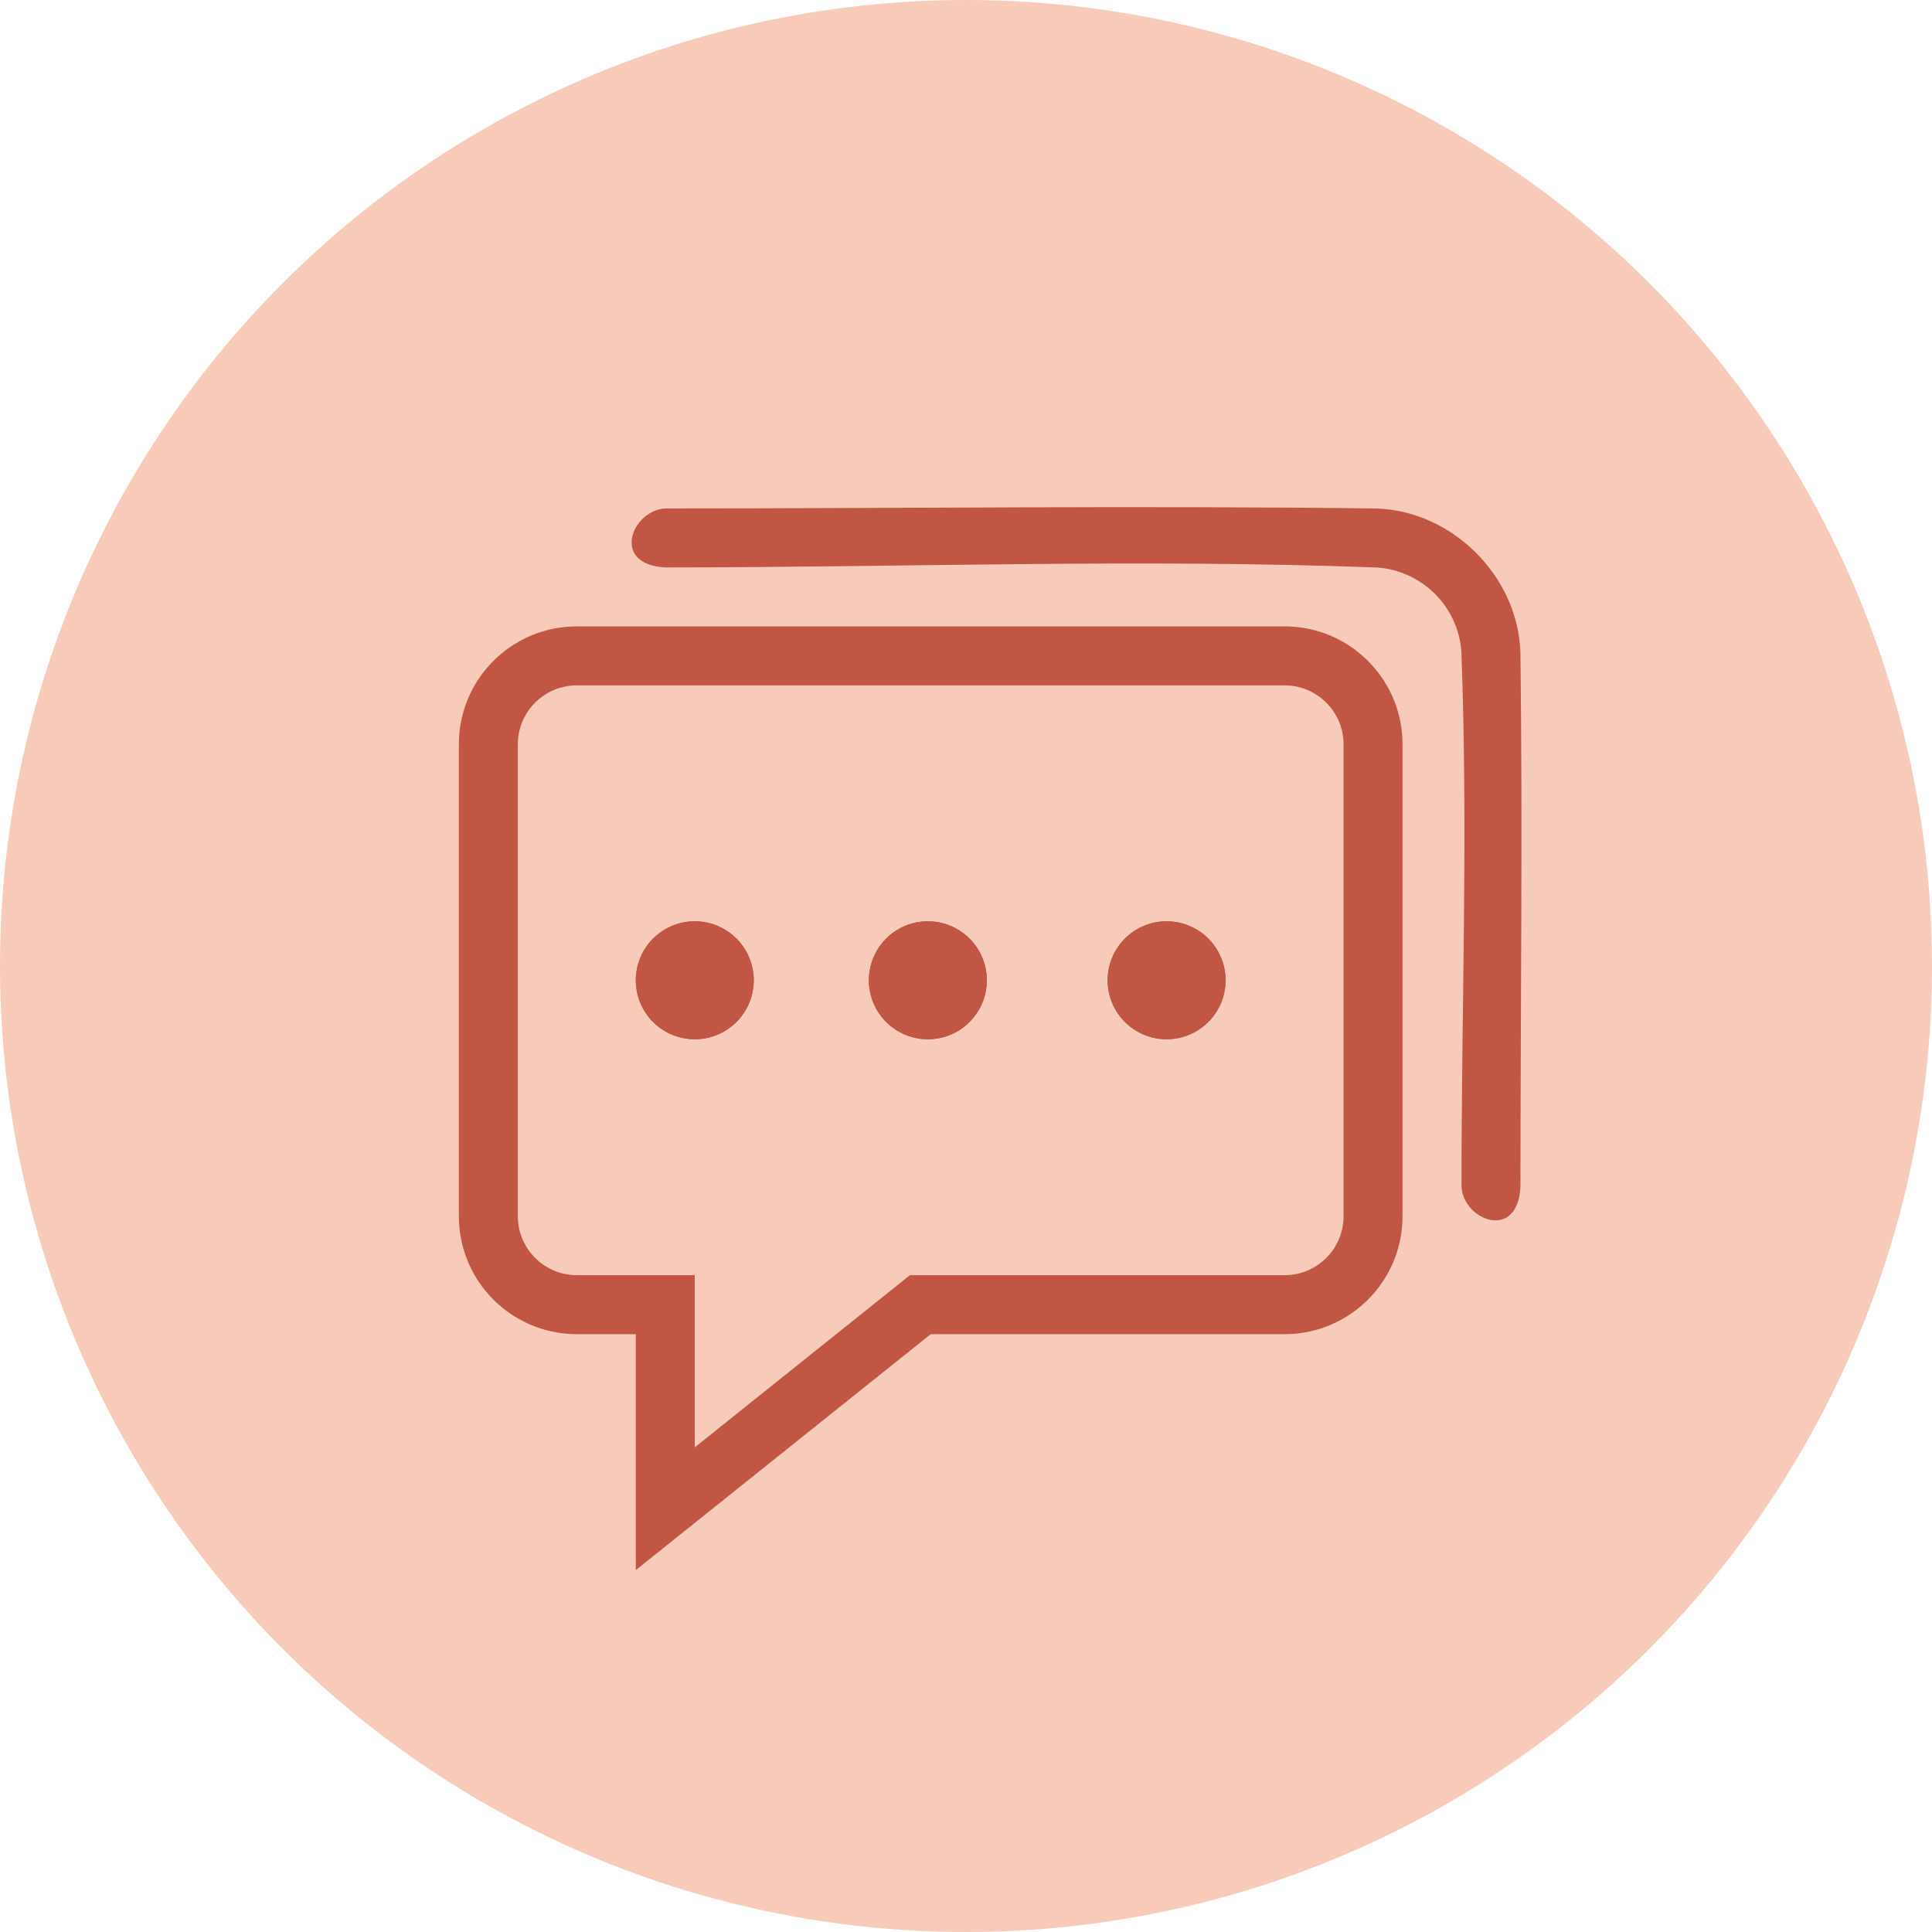 <svg width="80" height="80" viewBox="0 0 80 80" fill="none" xmlns="http://www.w3.org/2000/svg">
<circle cx="40" cy="40" r="40" fill="#F8CAB9"/>
<path d="M53.318 25.94L53.442 25.945L53.567 25.953L53.689 25.962L53.813 25.977L53.936 25.994L54.055 26.014L54.175 26.038L54.295 26.062L54.412 26.092L54.529 26.124L54.644 26.158L54.756 26.194L54.871 26.233L54.981 26.277L55.091 26.321L55.201 26.37L55.308 26.419L55.416 26.473L55.518 26.527L55.623 26.585L55.723 26.646L55.823 26.707L55.921 26.773L56.019 26.839L56.114 26.907L56.207 26.981L56.297 27.054L56.388 27.13L56.475 27.208L56.561 27.286L56.644 27.369L56.727 27.452L56.805 27.538L56.883 27.625L56.959 27.716L57.032 27.806L57.105 27.899L57.174 27.994L57.24 28.092L57.306 28.19L57.367 28.29L57.428 28.39L57.486 28.495L57.54 28.598L57.594 28.705L57.643 28.812L57.692 28.922L57.736 29.032L57.78 29.142L57.819 29.257L57.855 29.369L57.889 29.484L57.921 29.601L57.95 29.718L57.975 29.838L57.999 29.958L58.019 30.078L58.036 30.2L58.051 30.324L58.06 30.446L58.068 30.571L58.073 30.695L58.075 30.822V50.36L58.073 50.487L58.068 50.611L58.06 50.736L58.051 50.858L58.036 50.983L58.019 51.105L57.999 51.224L57.975 51.344L57.95 51.464L57.921 51.581L57.889 51.698L57.855 51.813L57.819 51.925L57.78 52.04L57.736 52.15L57.692 52.26L57.643 52.37L57.594 52.477L57.54 52.585L57.486 52.687L57.428 52.792L57.367 52.892L57.306 52.993L57.24 53.09L57.174 53.188L57.105 53.283L57.032 53.376L56.959 53.466L56.883 53.557L56.805 53.645L56.727 53.73L56.644 53.813L56.561 53.896L56.475 53.974L56.388 54.053L56.297 54.128L56.207 54.202L56.114 54.275L56.019 54.343L55.921 54.409L55.823 54.475L55.723 54.536L55.623 54.597L55.518 54.656L55.416 54.709L55.308 54.763L55.201 54.812L55.091 54.861L54.981 54.905L54.871 54.949L54.756 54.988L54.644 55.025L54.529 55.059L54.412 55.09L54.295 55.12L54.175 55.144L54.055 55.169L53.936 55.188L53.813 55.205L53.689 55.22L53.567 55.23L53.442 55.237L53.318 55.242L53.191 55.244H38.538L26.327 65.013V55.244H23.884L23.762 55.242L23.643 55.239L23.52 55.23L23.401 55.22L23.281 55.208L23.164 55.191L23.044 55.171L22.927 55.149L22.81 55.125L22.695 55.098L22.578 55.066L22.463 55.034L22.351 54.998L22.238 54.959L22.126 54.917L22.016 54.873L21.906 54.827L21.796 54.775L21.691 54.724L21.584 54.668L21.479 54.612L21.376 54.551L21.274 54.49L21.174 54.424L21.076 54.355L20.978 54.287L20.883 54.214L20.788 54.138L20.697 54.06L20.607 53.982L20.517 53.899L20.431 53.813L20.346 53.728L20.263 53.637L20.184 53.547L20.106 53.457L20.031 53.361L19.957 53.266L19.889 53.168L19.821 53.071L19.755 52.971L19.694 52.868L19.633 52.766L19.576 52.66L19.52 52.553L19.469 52.448L19.418 52.338L19.371 52.228L19.327 52.118L19.286 52.006L19.247 51.894L19.21 51.781L19.178 51.666L19.146 51.552L19.12 51.434L19.095 51.317L19.073 51.2L19.054 51.08L19.037 50.963L19.024 50.843L19.015 50.724L19.005 50.602L19.002 50.482L19 50.36V30.822L19.002 30.695L19.007 30.571L19.015 30.446L19.024 30.324L19.039 30.2L19.056 30.078L19.076 29.958L19.1 29.838L19.125 29.718L19.154 29.601L19.186 29.484L19.22 29.369L19.256 29.257L19.296 29.142L19.34 29.032L19.383 28.922L19.432 28.812L19.481 28.705L19.535 28.598L19.589 28.495L19.647 28.39L19.708 28.29L19.769 28.19L19.835 28.092L19.901 27.994L19.97 27.899L20.043 27.806L20.116 27.716L20.192 27.625L20.27 27.538L20.348 27.452L20.431 27.369L20.514 27.286L20.6 27.208L20.688 27.13L20.778 27.054L20.868 26.981L20.961 26.907L21.056 26.839L21.154 26.773L21.252 26.707L21.352 26.646L21.452 26.585L21.557 26.527L21.66 26.473L21.767 26.419L21.875 26.37L21.984 26.321L22.094 26.277L22.204 26.233L22.319 26.194L22.431 26.158L22.546 26.124L22.663 26.092L22.78 26.062L22.9 26.038L23.02 26.014L23.14 25.994L23.262 25.977L23.386 25.962L23.508 25.953L23.633 25.945L23.757 25.94L23.884 25.938H53.191L53.318 25.94ZM23.899 28.38H23.821L23.757 28.383L23.694 28.387L23.633 28.392L23.569 28.4L23.508 28.41L23.45 28.419L23.389 28.429L23.33 28.444L23.271 28.458L23.215 28.473L23.157 28.49L23.1 28.507L23.044 28.527L22.988 28.549L22.934 28.571L22.881 28.595L22.827 28.619L22.773 28.646L22.722 28.673L22.671 28.703L22.619 28.732L22.57 28.764L22.522 28.795L22.473 28.829L22.424 28.864L22.378 28.9L22.331 28.937L22.287 28.976L22.243 29.015L22.199 29.054L22.158 29.096L22.116 29.137L22.077 29.181L22.038 29.225L21.999 29.269L21.962 29.316L21.926 29.362L21.892 29.411L21.857 29.46L21.826 29.509L21.794 29.557L21.765 29.609L21.735 29.66L21.708 29.711L21.681 29.765L21.657 29.819L21.633 29.872L21.611 29.928L21.589 29.982L21.569 30.038L21.552 30.095L21.535 30.153L21.52 30.209L21.506 30.268L21.491 30.327L21.481 30.388L21.471 30.446L21.462 30.507L21.454 30.571L21.45 30.632L21.445 30.695L21.442 30.759V50.421L21.445 50.482L21.45 50.541L21.454 50.602L21.462 50.66L21.469 50.721L21.479 50.78L21.489 50.839L21.503 50.897L21.515 50.956L21.53 51.012L21.547 51.071L21.567 51.127L21.586 51.183L21.606 51.239L21.628 51.295L21.652 51.349L21.677 51.403L21.703 51.456L21.73 51.51L21.76 51.562L21.789 51.613L21.821 51.664L21.852 51.715L21.887 51.764L21.921 51.813L21.957 51.859L21.997 51.908L22.033 51.955L22.075 51.999L22.116 52.043L22.158 52.087L22.202 52.128L22.246 52.17L22.29 52.211L22.336 52.25L22.385 52.287L22.431 52.323L22.48 52.358L22.529 52.392L22.58 52.424L22.631 52.455L22.683 52.485L22.734 52.514L22.788 52.541L22.842 52.568L22.895 52.592L22.949 52.617L23.005 52.639L23.061 52.658L23.117 52.678L23.174 52.697L23.232 52.714L23.288 52.729L23.347 52.741L23.406 52.756L23.464 52.766L23.523 52.775L23.584 52.783L23.643 52.79L23.704 52.795L23.762 52.8L23.823 52.802H28.769V59.931L37.68 52.802H53.254L53.318 52.8L53.381 52.795L53.442 52.79L53.506 52.783L53.567 52.773L53.625 52.763L53.687 52.753L53.745 52.739L53.804 52.724L53.86 52.709L53.919 52.692L53.975 52.675L54.031 52.656L54.087 52.634L54.141 52.612L54.194 52.587L54.248 52.563L54.302 52.536L54.353 52.509L54.404 52.48L54.456 52.45L54.505 52.419L54.553 52.387L54.602 52.353L54.651 52.319L54.697 52.282L54.744 52.245L54.788 52.206L54.832 52.167L54.876 52.128L54.917 52.087L54.959 52.045L54.998 52.001L55.037 51.957L55.076 51.913L55.113 51.867L55.149 51.82L55.184 51.772L55.218 51.723L55.249 51.674L55.281 51.625L55.31 51.574L55.34 51.522L55.367 51.471L55.394 51.417L55.418 51.364L55.442 51.31L55.464 51.254L55.486 51.2L55.506 51.144L55.523 51.088L55.54 51.029L55.557 50.973L55.569 50.914L55.584 50.856L55.594 50.795L55.604 50.736L55.613 50.675L55.621 50.611L55.626 50.55L55.63 50.487L55.633 50.423V30.759L55.63 30.695L55.626 30.632L55.621 30.571L55.613 30.507L55.604 30.446L55.594 30.388L55.584 30.327L55.569 30.268L55.557 30.209L55.54 30.153L55.523 30.095L55.506 30.038L55.486 29.982L55.464 29.928L55.442 29.872L55.418 29.819L55.394 29.765L55.367 29.711L55.34 29.66L55.31 29.609L55.281 29.557L55.249 29.509L55.218 29.46L55.184 29.411L55.149 29.362L55.113 29.316L55.076 29.269L55.037 29.225L54.998 29.181L54.959 29.137L54.917 29.096L54.876 29.054L54.832 29.015L54.788 28.976L54.744 28.937L54.697 28.9L54.651 28.864L54.602 28.829L54.553 28.795L54.505 28.764L54.456 28.732L54.404 28.703L54.353 28.673L54.302 28.646L54.248 28.619L54.194 28.595L54.141 28.571L54.084 28.549L54.031 28.527L53.975 28.507L53.919 28.49L53.86 28.473L53.804 28.458L53.745 28.444L53.687 28.429L53.625 28.419L53.567 28.41L53.506 28.4L53.442 28.392L53.381 28.387L53.318 28.383L53.254 28.38H23.899Z" fill="#C05643"/>
<path d="M57.025 21.056C60.144 21.173 62.837 23.847 62.957 26.988C63.052 34.371 62.959 41.756 62.959 49.139C62.84 51.417 60.591 50.526 60.517 49.139C60.517 41.744 60.793 34.346 60.512 26.956C60.44 26.064 60.053 25.227 59.42 24.593C58.787 23.96 57.949 23.573 57.057 23.501C47.227 23.127 37.385 23.496 27.548 23.496C25.269 23.376 26.161 21.127 27.548 21.054C37.373 21.054 47.2 20.931 57.025 21.056Z" fill="#C05643"/>
<path d="M26.327 40.591C26.327 40.912 26.39 41.229 26.512 41.526C26.635 41.822 26.815 42.091 27.042 42.318C27.269 42.545 27.538 42.725 27.834 42.848C28.131 42.97 28.448 43.034 28.769 43.034C29.09 43.034 29.407 42.97 29.703 42.848C30 42.725 30.269 42.545 30.496 42.318C30.723 42.091 30.902 41.822 31.025 41.526C31.148 41.229 31.211 40.912 31.211 40.591C31.211 40.27 31.148 39.953 31.025 39.656C30.902 39.36 30.723 39.091 30.496 38.864C30.269 38.637 30 38.457 29.703 38.334C29.407 38.212 29.09 38.148 28.769 38.148C28.448 38.148 28.131 38.212 27.834 38.334C27.538 38.457 27.269 38.637 27.042 38.864C26.815 39.091 26.635 39.36 26.512 39.656C26.39 39.953 26.327 40.27 26.327 40.591Z" fill="#C05643"/>
<path d="M28.893 38.151L29.018 38.161L29.14 38.178L29.26 38.198L29.379 38.227L29.494 38.259L29.609 38.298L29.719 38.342L29.826 38.391L29.931 38.444L30.034 38.503L30.134 38.566L30.229 38.635L30.322 38.706L30.41 38.784L30.495 38.864L30.576 38.95L30.654 39.038L30.725 39.131L30.793 39.226L30.857 39.326L30.916 39.429L30.969 39.534L31.018 39.641L31.062 39.751L31.101 39.866L31.133 39.981L31.162 40.1L31.182 40.22L31.199 40.342L31.209 40.467L31.211 40.591L31.209 40.716L31.199 40.84L31.182 40.962L31.162 41.082L31.133 41.202L31.101 41.316L31.062 41.431L31.018 41.541L30.969 41.649L30.916 41.754L30.857 41.856L30.793 41.956L30.725 42.051L30.654 42.144L30.576 42.232L30.495 42.318L30.41 42.398L30.322 42.477L30.229 42.547L30.134 42.616L30.034 42.679L29.931 42.738L29.826 42.791L29.719 42.84L29.609 42.884L29.494 42.923L29.379 42.955L29.26 42.984L29.14 43.004L29.018 43.021L28.893 43.031L28.769 43.033L28.644 43.031L28.52 43.021L28.398 43.004L28.278 42.984L28.158 42.955L28.044 42.923L27.929 42.884L27.819 42.84L27.711 42.791L27.606 42.738L27.504 42.679L27.404 42.616L27.308 42.547L27.216 42.477L27.128 42.398L27.042 42.318L26.962 42.232L26.884 42.144L26.813 42.051L26.744 41.956L26.681 41.856L26.622 41.754L26.568 41.649L26.52 41.541L26.476 41.431L26.437 41.316L26.405 41.202L26.375 41.082L26.356 40.962L26.339 40.84L26.329 40.716L26.327 40.591L26.329 40.467L26.339 40.342L26.356 40.22L26.375 40.1L26.405 39.981L26.437 39.866L26.476 39.751L26.52 39.641L26.568 39.534L26.622 39.429L26.681 39.326L26.744 39.226L26.813 39.131L26.884 39.038L26.962 38.95L27.042 38.864L27.128 38.784L27.216 38.706L27.308 38.635L27.404 38.566L27.504 38.503L27.606 38.444L27.711 38.391L27.819 38.342L27.929 38.298L28.044 38.259L28.158 38.227L28.278 38.198L28.398 38.178L28.52 38.161L28.644 38.151L28.769 38.149L28.893 38.151Z" fill="#C05643"/>
<path d="M35.978 40.591C35.978 40.912 36.041 41.229 36.164 41.526C36.286 41.822 36.466 42.091 36.693 42.318C36.92 42.545 37.189 42.725 37.486 42.848C37.782 42.97 38.099 43.034 38.42 43.034C38.741 43.034 39.059 42.97 39.355 42.848C39.651 42.725 39.92 42.545 40.147 42.318C40.374 42.091 40.554 41.822 40.677 41.526C40.799 41.229 40.862 40.912 40.862 40.591C40.862 40.27 40.799 39.953 40.677 39.656C40.554 39.36 40.374 39.091 40.147 38.864C39.92 38.637 39.651 38.457 39.355 38.334C39.059 38.212 38.741 38.148 38.42 38.148C38.099 38.148 37.782 38.212 37.486 38.334C37.189 38.457 36.92 38.637 36.693 38.864C36.466 39.091 36.286 39.36 36.164 39.656C36.041 39.953 35.978 40.27 35.978 40.591Z" fill="#C05643"/>
<path d="M38.545 38.151L38.669 38.161L38.791 38.178L38.911 38.198L39.031 38.227L39.146 38.259L39.26 38.298L39.37 38.342L39.478 38.391L39.583 38.444L39.685 38.503L39.785 38.566L39.881 38.635L39.974 38.706L40.061 38.784L40.147 38.864L40.227 38.95L40.306 39.038L40.376 39.131L40.445 39.226L40.508 39.326L40.567 39.429L40.621 39.534L40.669 39.641L40.713 39.751L40.752 39.866L40.784 39.981L40.814 40.1L40.833 40.22L40.85 40.342L40.86 40.467L40.862 40.591L40.86 40.716L40.85 40.84L40.833 40.962L40.814 41.082L40.784 41.202L40.752 41.316L40.713 41.431L40.669 41.541L40.621 41.649L40.567 41.754L40.508 41.856L40.445 41.956L40.376 42.051L40.306 42.144L40.227 42.232L40.147 42.318L40.061 42.398L39.974 42.477L39.881 42.547L39.785 42.616L39.685 42.679L39.583 42.738L39.478 42.791L39.37 42.84L39.26 42.884L39.146 42.923L39.031 42.955L38.911 42.984L38.791 43.004L38.669 43.021L38.545 43.031L38.42 43.033L38.296 43.031L38.171 43.021L38.049 43.004L37.929 42.984L37.81 42.955L37.695 42.923L37.58 42.884L37.47 42.84L37.363 42.791L37.258 42.738L37.155 42.679L37.055 42.616L36.96 42.547L36.867 42.477L36.779 42.398L36.694 42.318L36.613 42.232L36.535 42.144L36.464 42.051L36.396 41.956L36.332 41.856L36.273 41.754L36.22 41.649L36.171 41.541L36.127 41.431L36.088 41.316L36.056 41.202L36.027 41.082L36.007 40.962L35.99 40.84L35.98 40.716L35.978 40.591L35.98 40.467L35.99 40.342L36.007 40.22L36.027 40.1L36.056 39.981L36.088 39.866L36.127 39.751L36.171 39.641L36.22 39.534L36.273 39.429L36.332 39.326L36.396 39.226L36.464 39.131L36.535 39.038L36.613 38.95L36.694 38.864L36.779 38.784L36.867 38.706L36.96 38.635L37.055 38.566L37.155 38.503L37.258 38.444L37.363 38.391L37.47 38.342L37.58 38.298L37.695 38.259L37.81 38.227L37.929 38.198L38.049 38.178L38.171 38.161L38.296 38.151L38.42 38.149L38.545 38.151Z" fill="#C05643"/>
<path d="M45.864 40.591C45.864 40.912 45.927 41.229 46.05 41.526C46.173 41.822 46.353 42.091 46.58 42.318C46.806 42.545 47.076 42.725 47.372 42.847C47.668 42.97 47.986 43.033 48.306 43.033C48.627 43.033 48.945 42.97 49.241 42.847C49.537 42.725 49.807 42.545 50.033 42.318C50.26 42.091 50.44 41.822 50.563 41.526C50.685 41.229 50.749 40.912 50.749 40.591C50.749 40.27 50.685 39.953 50.563 39.657C50.44 39.36 50.26 39.091 50.033 38.864C49.807 38.637 49.537 38.458 49.241 38.335C48.945 38.212 48.627 38.149 48.306 38.149C47.986 38.149 47.668 38.212 47.372 38.335C47.076 38.458 46.806 38.637 46.58 38.864C46.353 39.091 46.173 39.36 46.05 39.657C45.927 39.953 45.864 40.27 45.864 40.591Z" fill="#C05643"/>
<path d="M48.431 38.151L48.556 38.161L48.678 38.178L48.797 38.198L48.917 38.227L49.032 38.259L49.147 38.298L49.257 38.342L49.364 38.391L49.469 38.444L49.572 38.503L49.672 38.566L49.767 38.635L49.86 38.706L49.948 38.784L50.033 38.864L50.114 38.95L50.192 39.038L50.263 39.131L50.331 39.226L50.395 39.326L50.453 39.429L50.507 39.534L50.556 39.641L50.6 39.751L50.639 39.866L50.67 39.981L50.7 40.1L50.719 40.22L50.736 40.342L50.746 40.467L50.749 40.591L50.746 40.716L50.736 40.84L50.719 40.962L50.7 41.082L50.67 41.202L50.639 41.316L50.6 41.431L50.556 41.541L50.507 41.649L50.453 41.754L50.395 41.856L50.331 41.956L50.263 42.051L50.192 42.144L50.114 42.232L50.033 42.318L49.948 42.398L49.86 42.477L49.767 42.547L49.672 42.616L49.572 42.679L49.469 42.738L49.364 42.791L49.257 42.84L49.147 42.884L49.032 42.923L48.917 42.955L48.797 42.984L48.678 43.004L48.556 43.021L48.431 43.031L48.306 43.033L48.182 43.031L48.057 43.021L47.935 43.004L47.816 42.984L47.696 42.955L47.581 42.923L47.466 42.884L47.356 42.84L47.249 42.791L47.144 42.738L47.041 42.679L46.941 42.616L46.846 42.547L46.753 42.477L46.665 42.398L46.58 42.318L46.499 42.232L46.421 42.144L46.35 42.051L46.282 41.956L46.218 41.856L46.16 41.754L46.106 41.649L46.057 41.541L46.013 41.431L45.974 41.316L45.942 41.202L45.913 41.082L45.894 40.962L45.877 40.84L45.867 40.716L45.864 40.591L45.867 40.467L45.877 40.342L45.894 40.22L45.913 40.1L45.942 39.981L45.974 39.866L46.013 39.751L46.057 39.641L46.106 39.534L46.16 39.429L46.218 39.326L46.282 39.226L46.35 39.131L46.421 39.038L46.499 38.95L46.58 38.864L46.665 38.784L46.753 38.706L46.846 38.635L46.941 38.566L47.041 38.503L47.144 38.444L47.249 38.391L47.356 38.342L47.466 38.298L47.581 38.259L47.696 38.227L47.816 38.198L47.935 38.178L48.057 38.161L48.182 38.151L48.306 38.149L48.431 38.151Z" fill="#C05643"/>
</svg>
